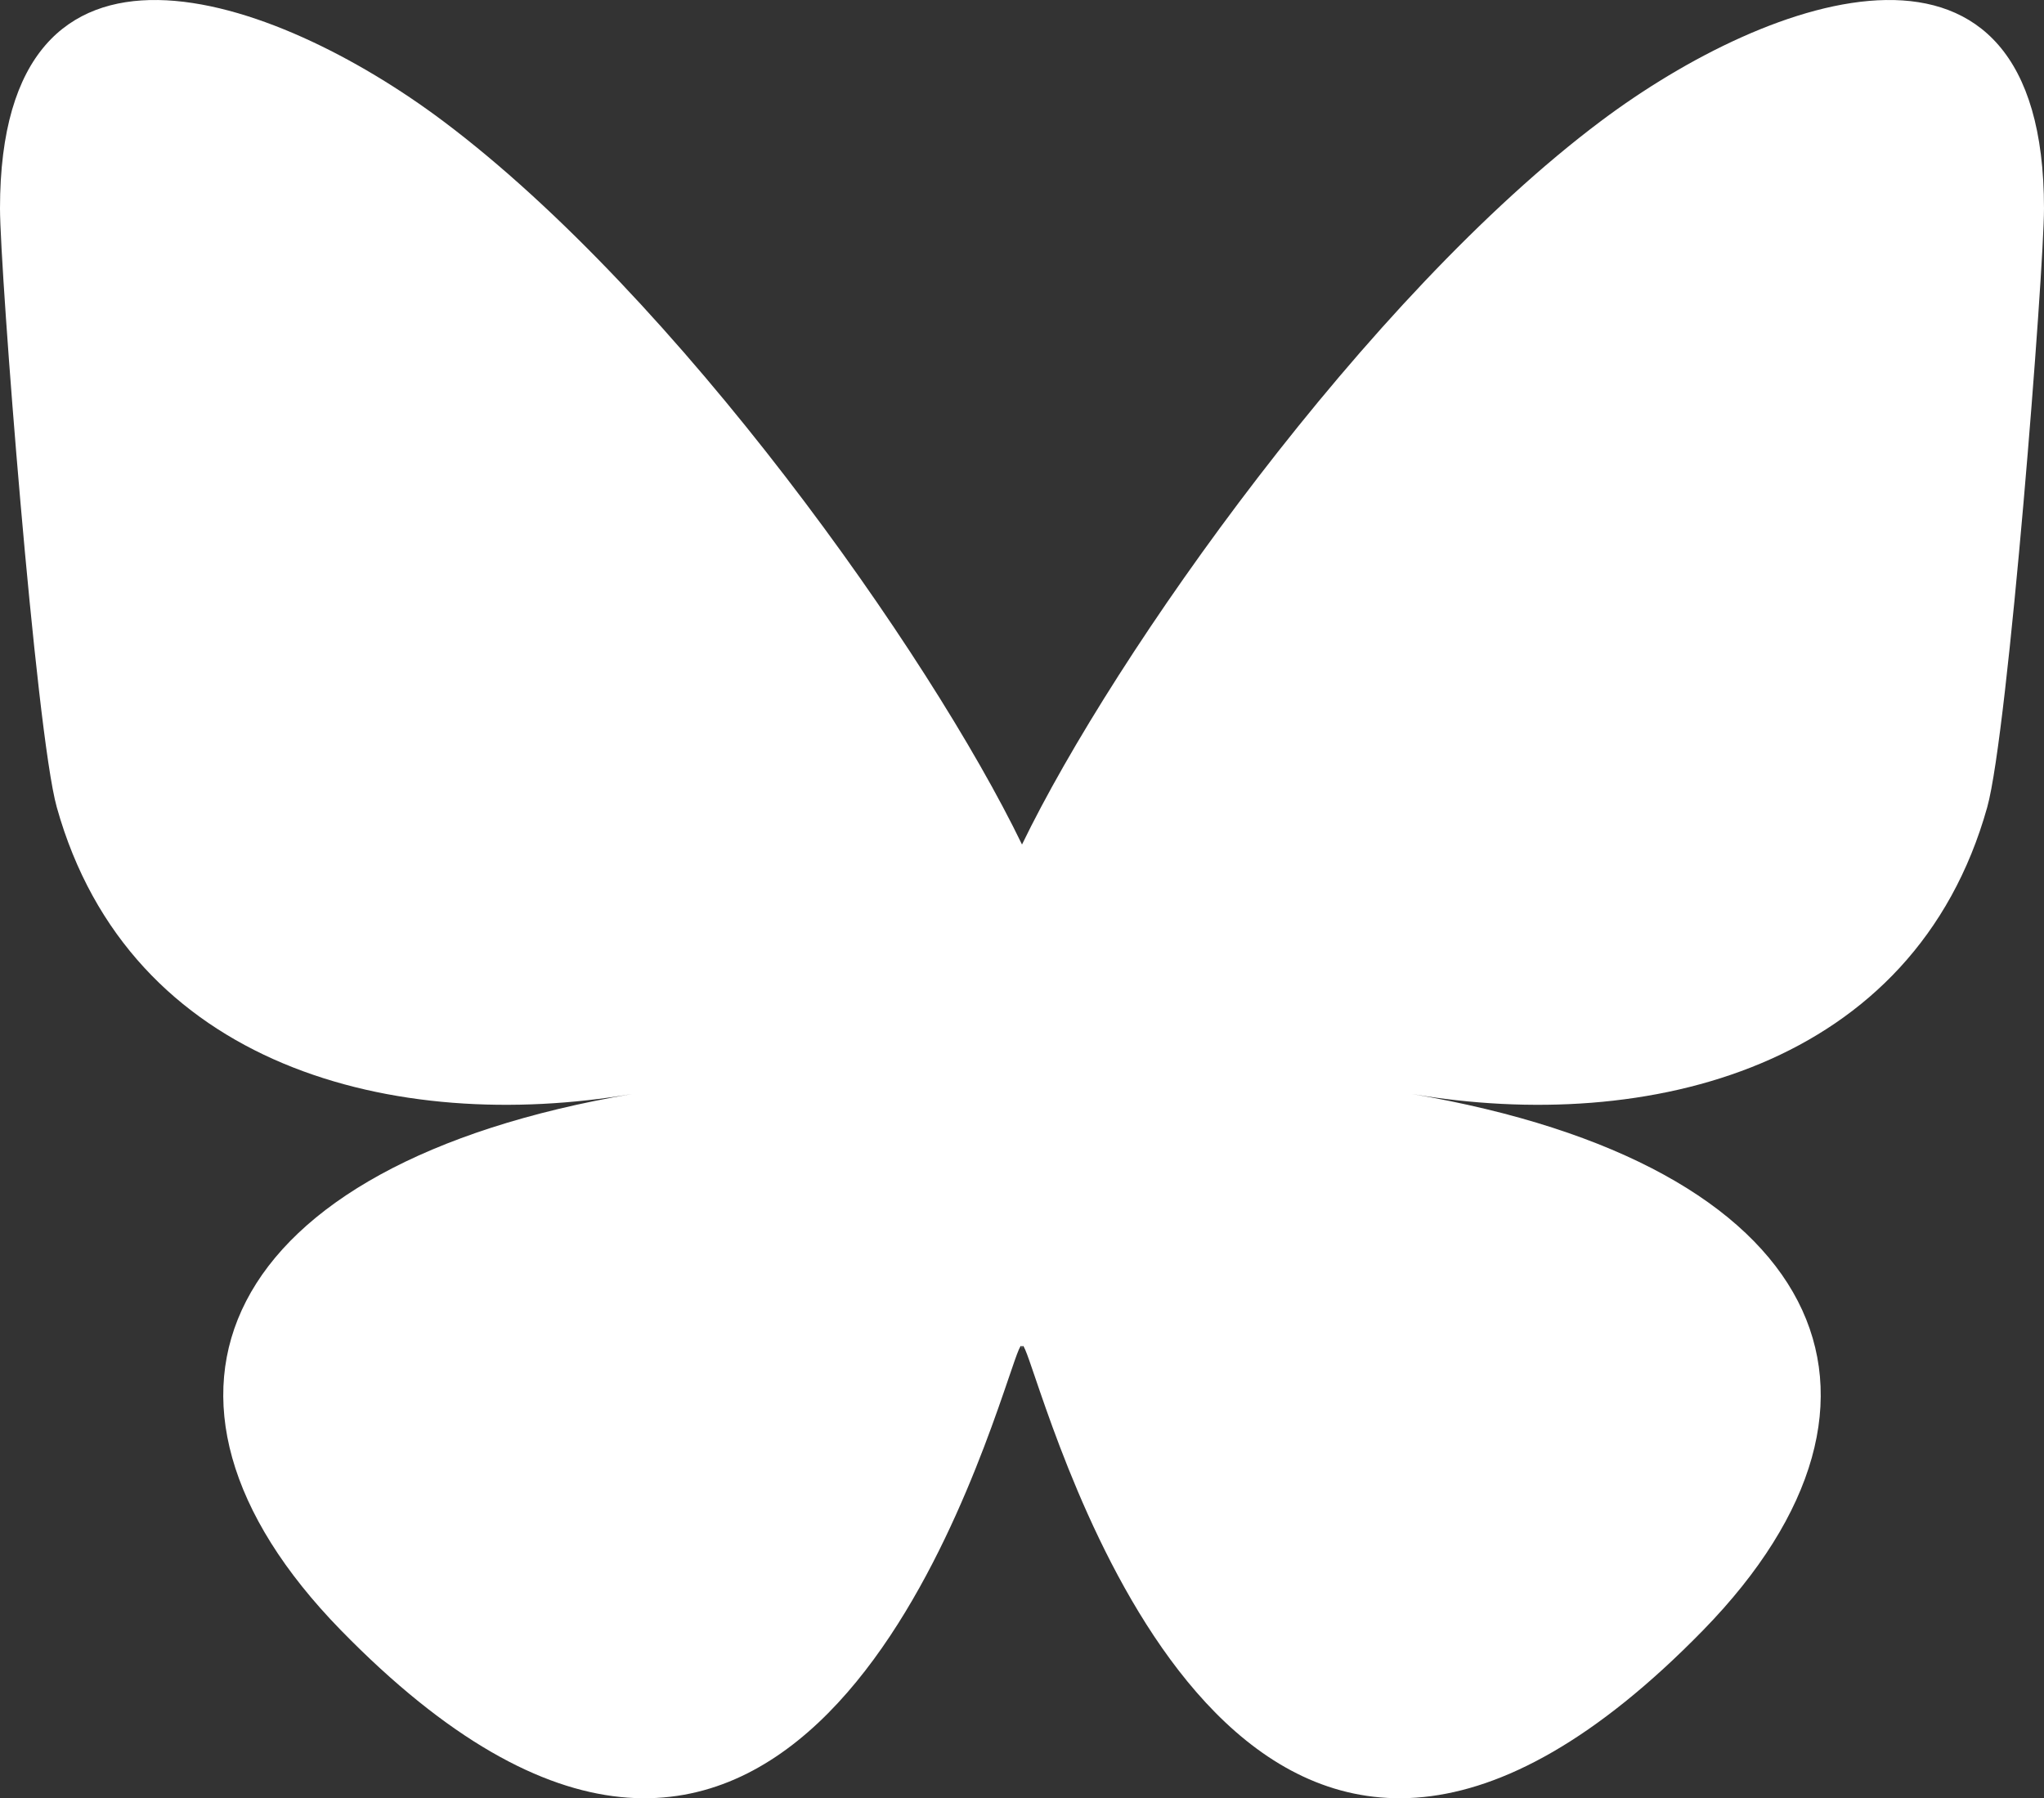 <svg width="582" height="512" viewBox="0 0 582 512" fill="none" xmlns="http://www.w3.org/2000/svg">
<rect x="0" y="0" width="582" height="512" fill="#333333" stroke="none"/>
<path d="M126.156 34.464C192.881 84.514 264.651 185.994 291.002 240.455C317.354 185.998 389.12 84.513 455.847 34.464C503.992 -1.65 582 -29.593 582 59.323C582 77.081 571.81 208.497 565.834 229.832C545.059 304.007 469.359 322.926 402.022 311.476C519.725 331.491 549.668 397.79 485.003 464.089C362.192 590.003 308.488 432.497 294.72 392.138C292.198 384.739 291.017 381.278 291 384.221C290.983 381.277 289.802 384.739 287.28 392.138C273.518 432.497 219.815 590.007 96.997 464.089C32.331 397.79 62.273 331.487 179.978 311.476C112.639 322.926 36.938 304.007 16.166 229.832C10.19 208.495 0 77.079 0 59.323C0 -29.593 78.01 -1.65 126.153 34.464H126.156Z" fill="white"/>
</svg>
